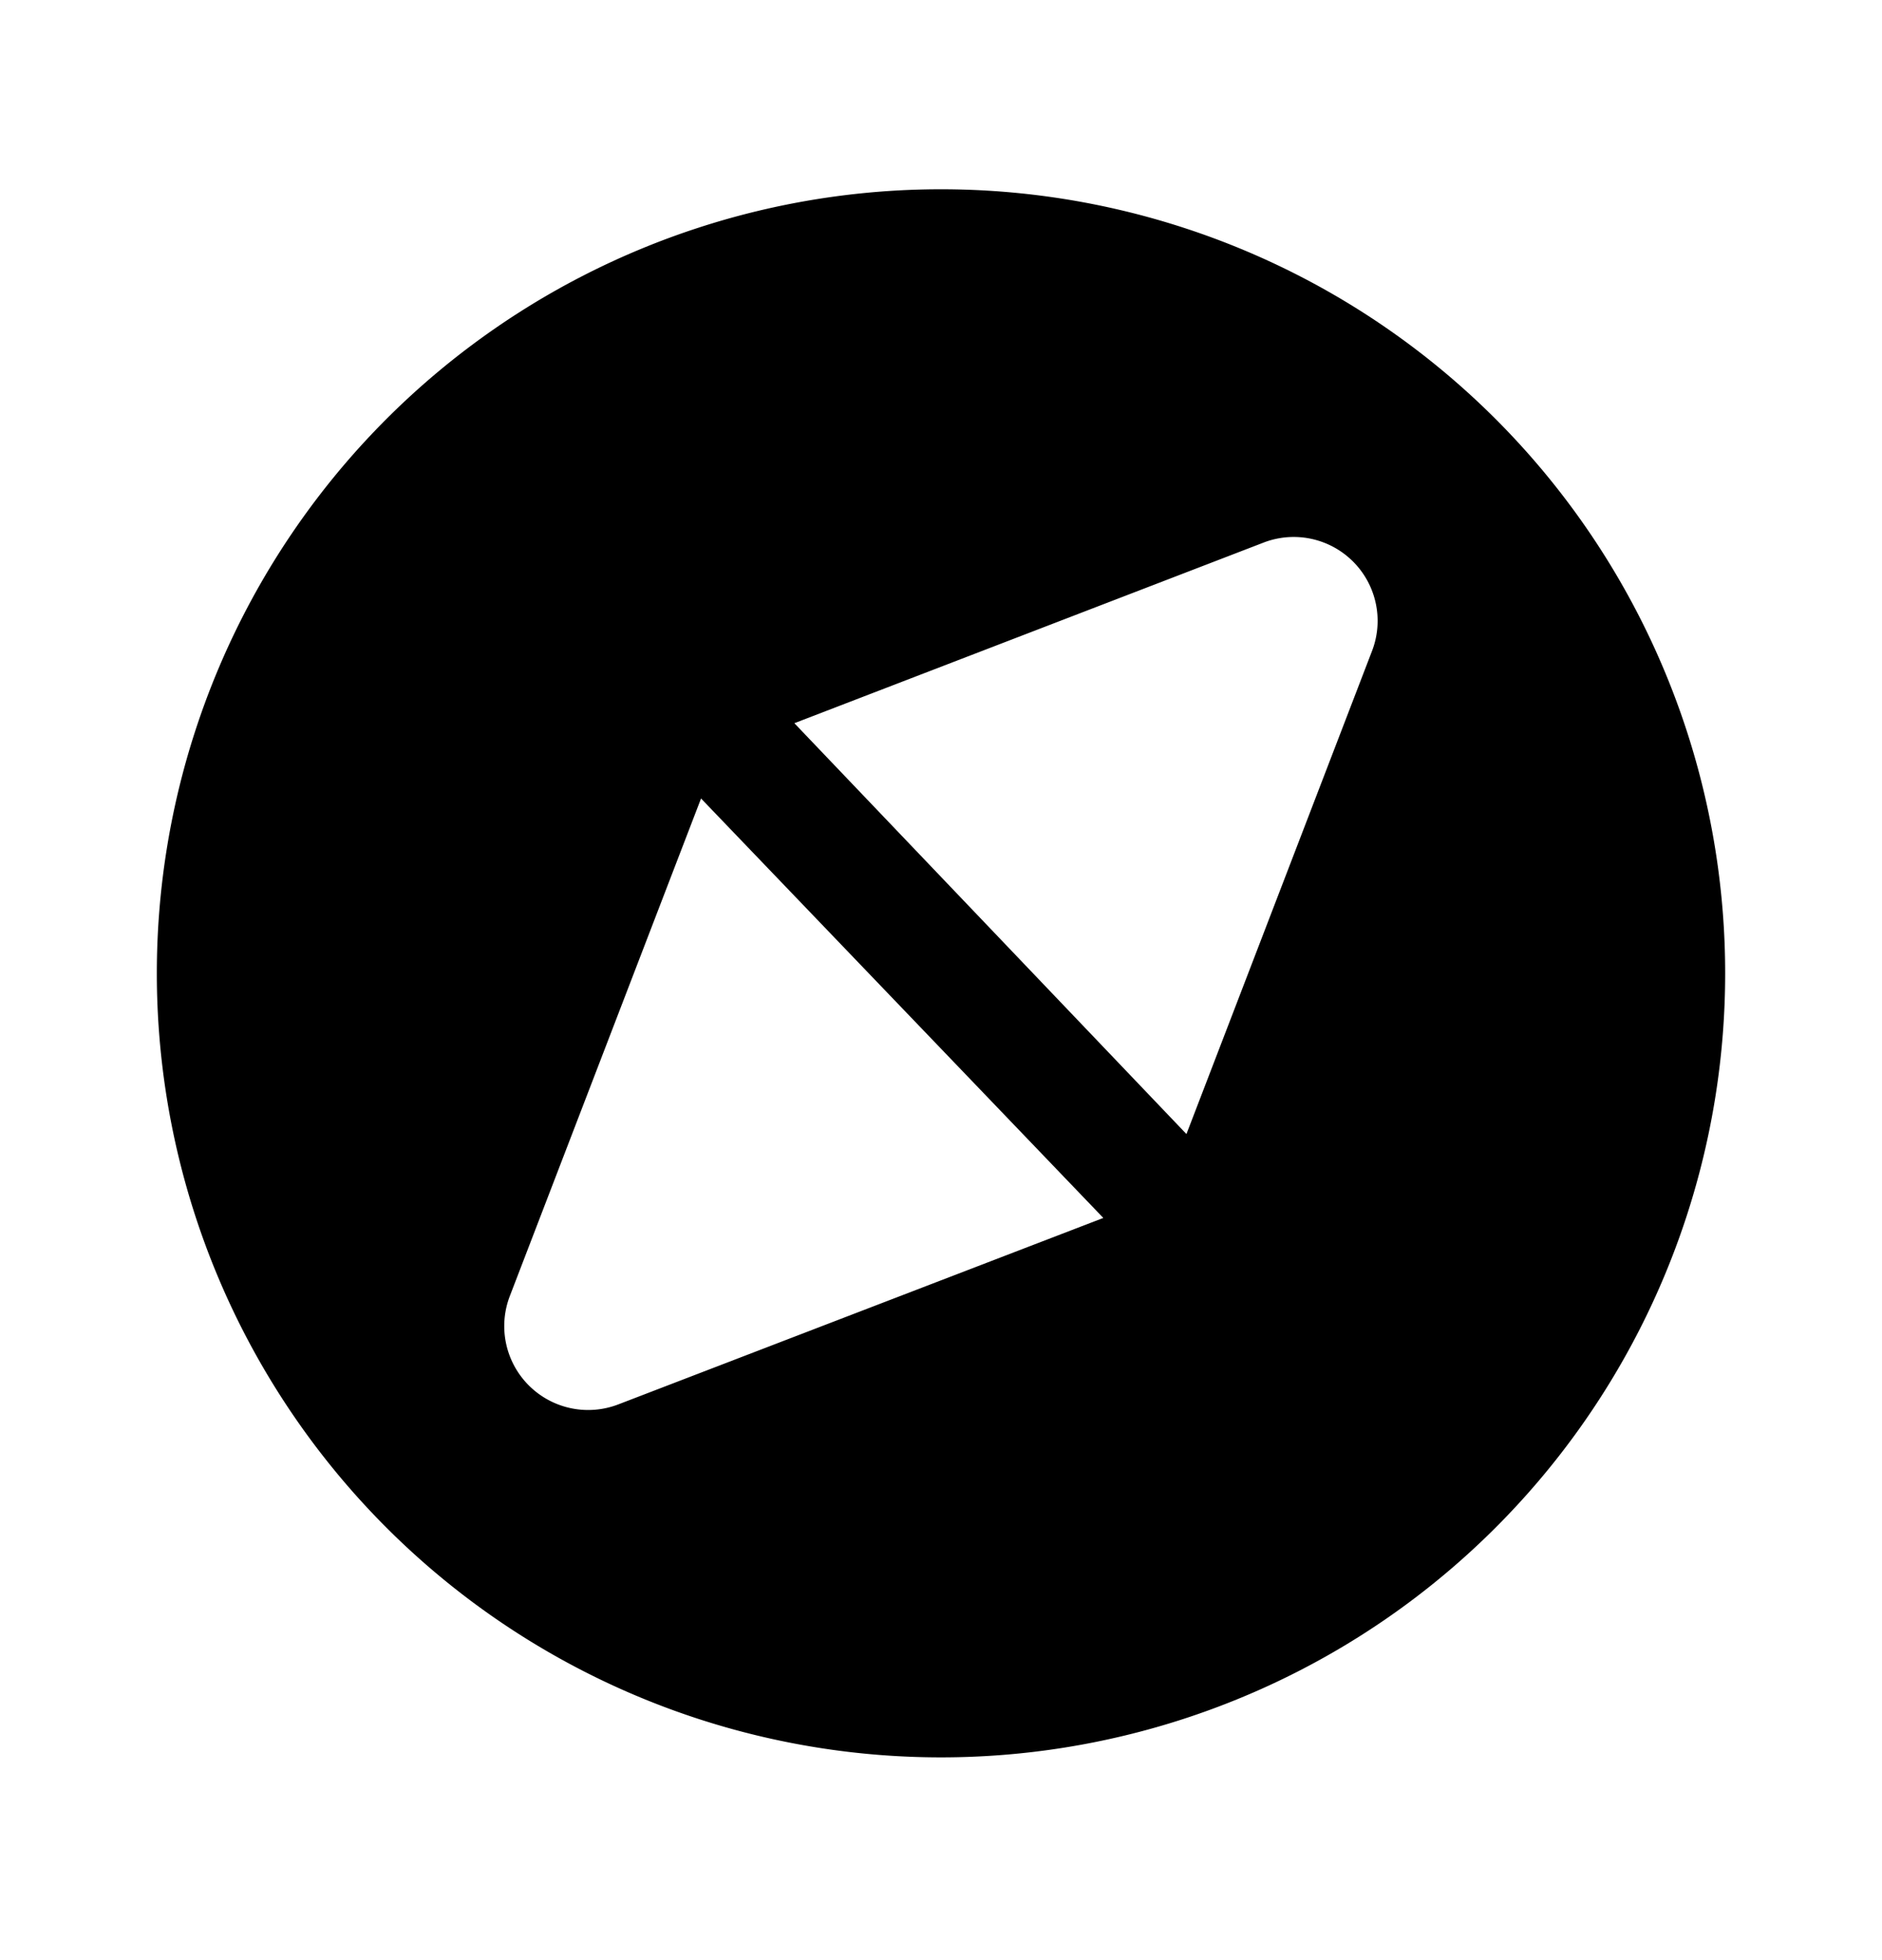 <svg xmlns="http://www.w3.org/2000/svg" width="24" height="25" fill="currentColor" viewBox="0 0 24 25">
  <path d="M12 2.414a10 10 0 1 0 0 20 10 10 0 0 0 0-20Zm-4.12 15.5a1.07 1.07 0 0 1-1.38-1.38l2.44-6.35 5.13 5.35-6.19 2.38Zm9.62-9.62-2.37 6.17-5-5.24 6-2.31a1.07 1.07 0 0 1 1.37 1.38Z"/>
</svg>
